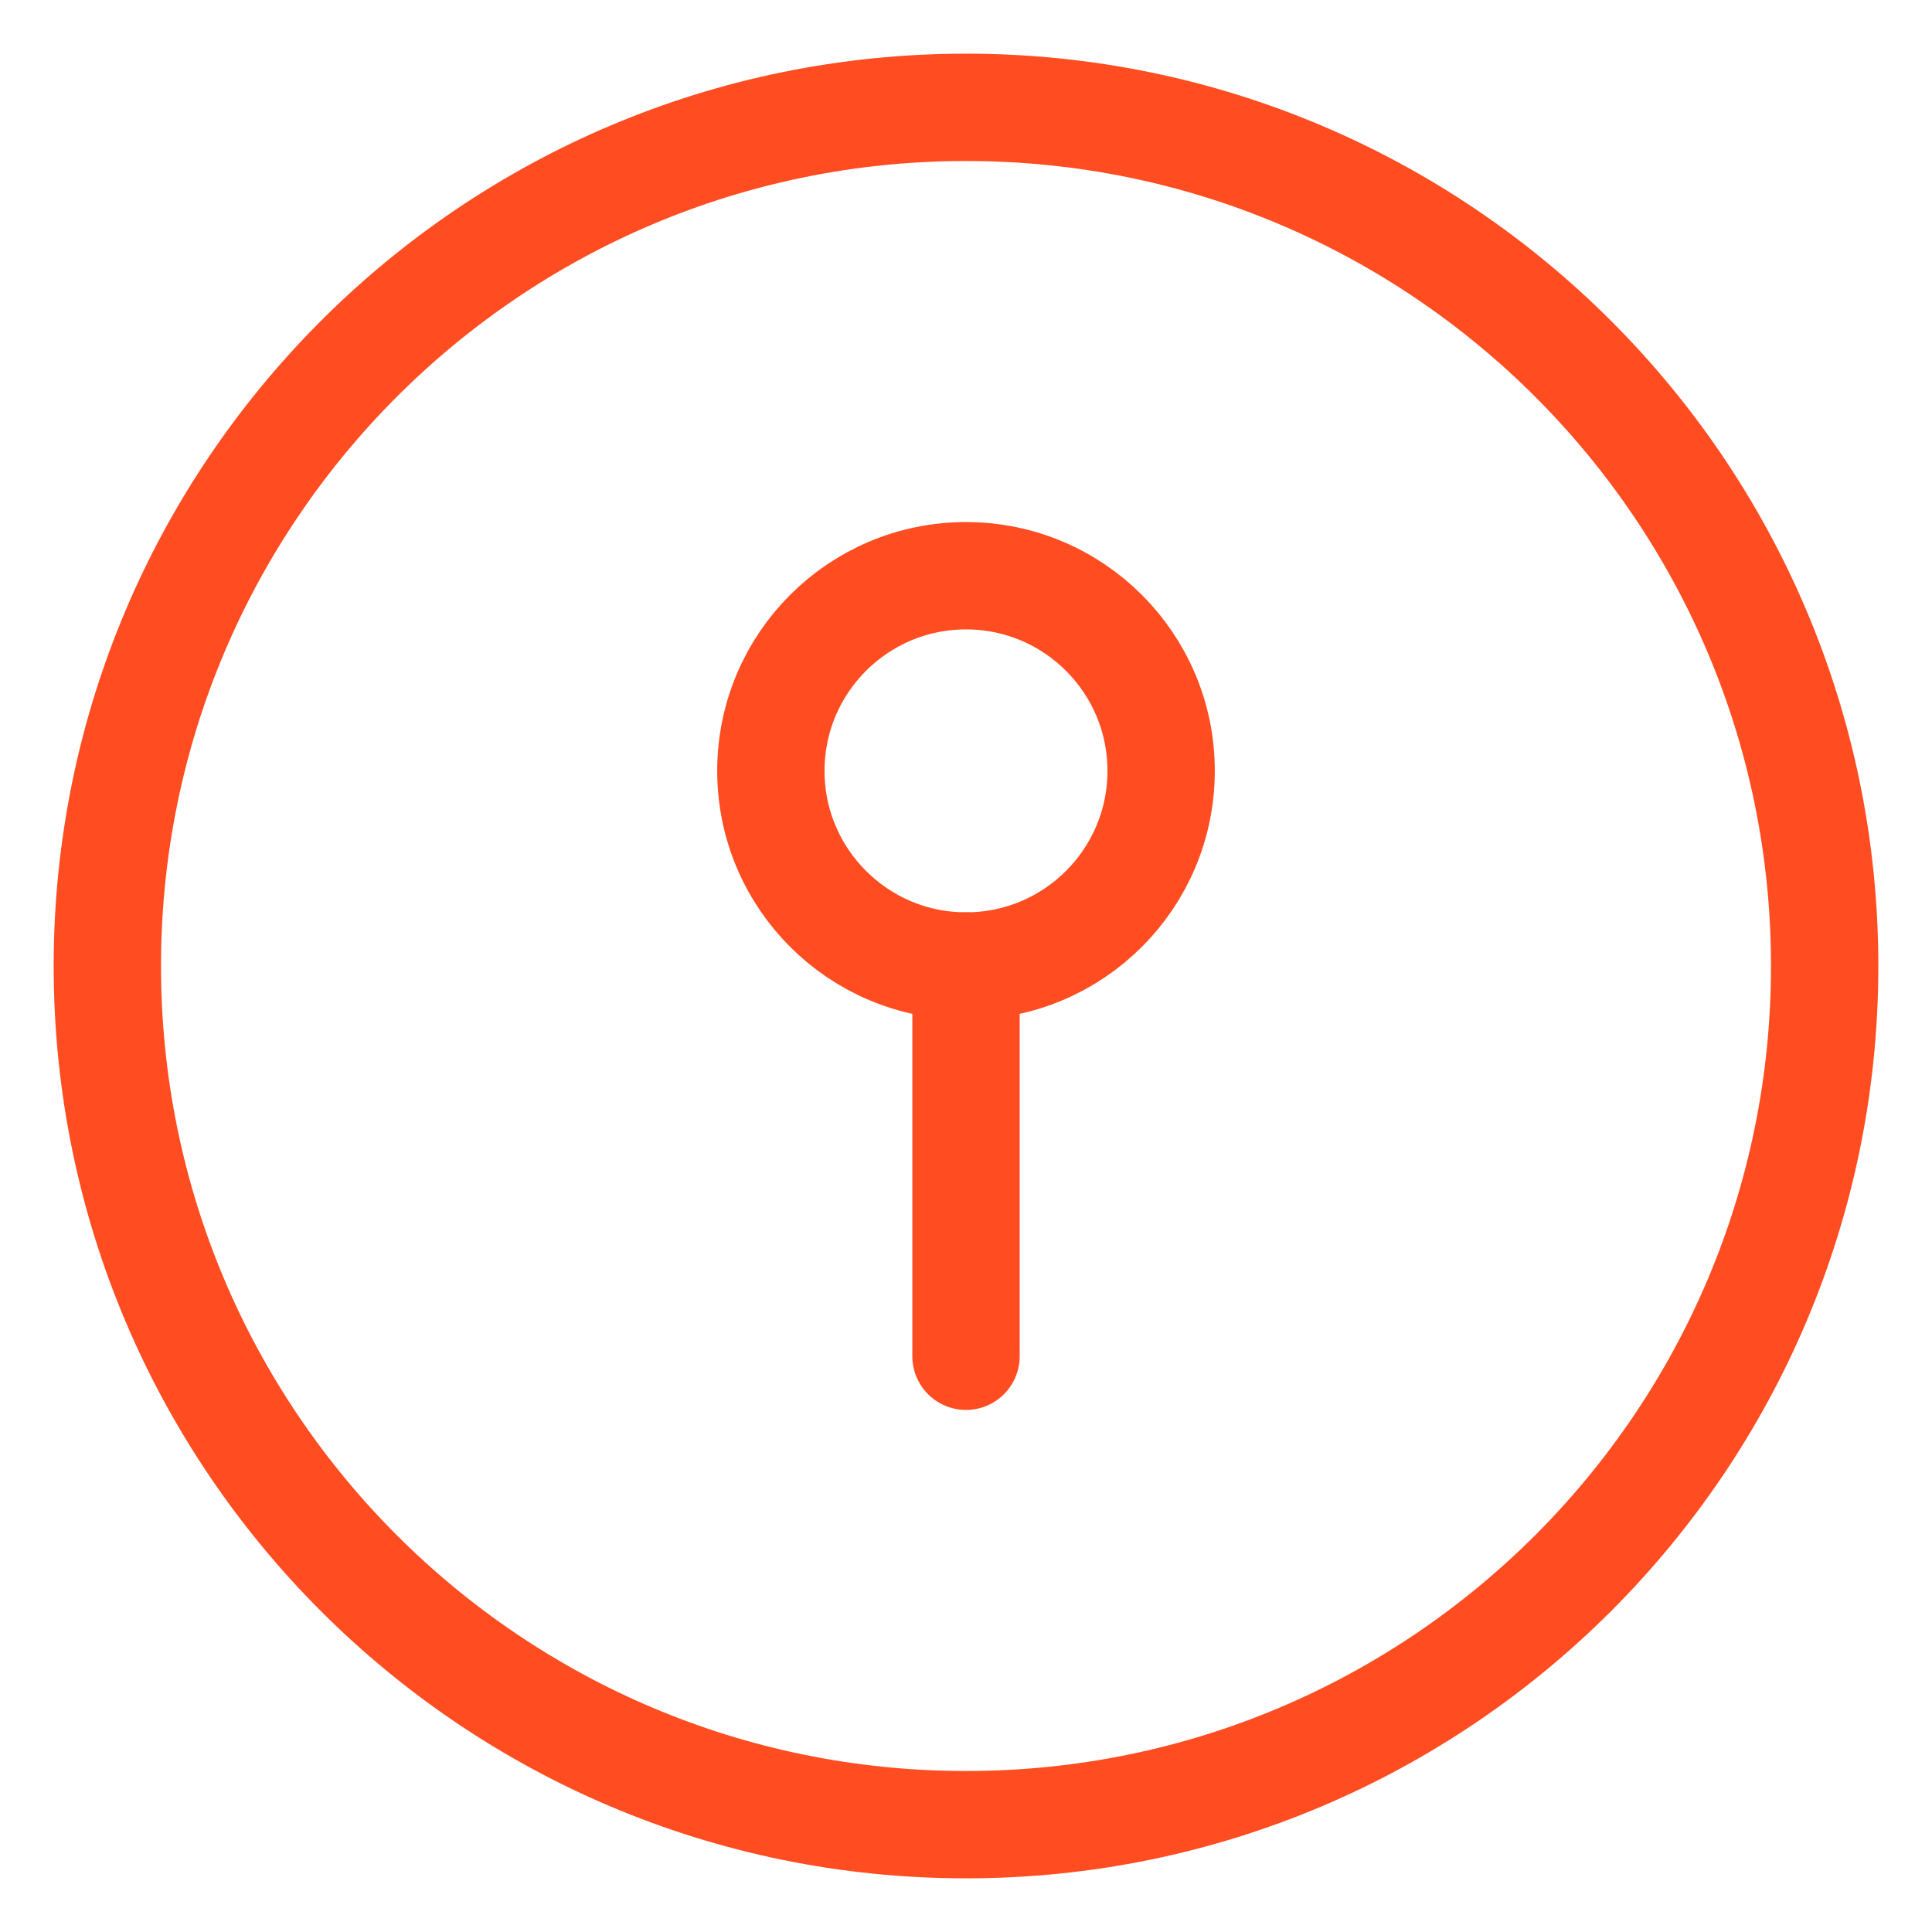 <svg width="18" height="18" viewBox="0 0 18 18" fill="none" xmlns="http://www.w3.org/2000/svg">
<path d="M9 9C10.004 9 10.818 8.186 10.818 7.182C10.818 6.178 10.004 5.364 9 5.364C7.996 5.364 7.182 6.178 7.182 7.182C7.182 8.186 7.996 9 9 9Z" stroke="#FF4C21" stroke-miterlimit="10" stroke-linecap="round" stroke-linejoin="round"/>
<path d="M9 9V12.636" stroke="#FF4C21" stroke-miterlimit="10" stroke-linecap="round" stroke-linejoin="round"/>
<path d="M9 17C13.418 17 17 13.418 17 9C17 4.582 13.418 1 9 1C4.582 1 1 4.582 1 9C1 13.418 4.582 17 9 17Z" stroke="#FF4C21" stroke-miterlimit="10" stroke-linecap="round" stroke-linejoin="round"/>
</svg>
